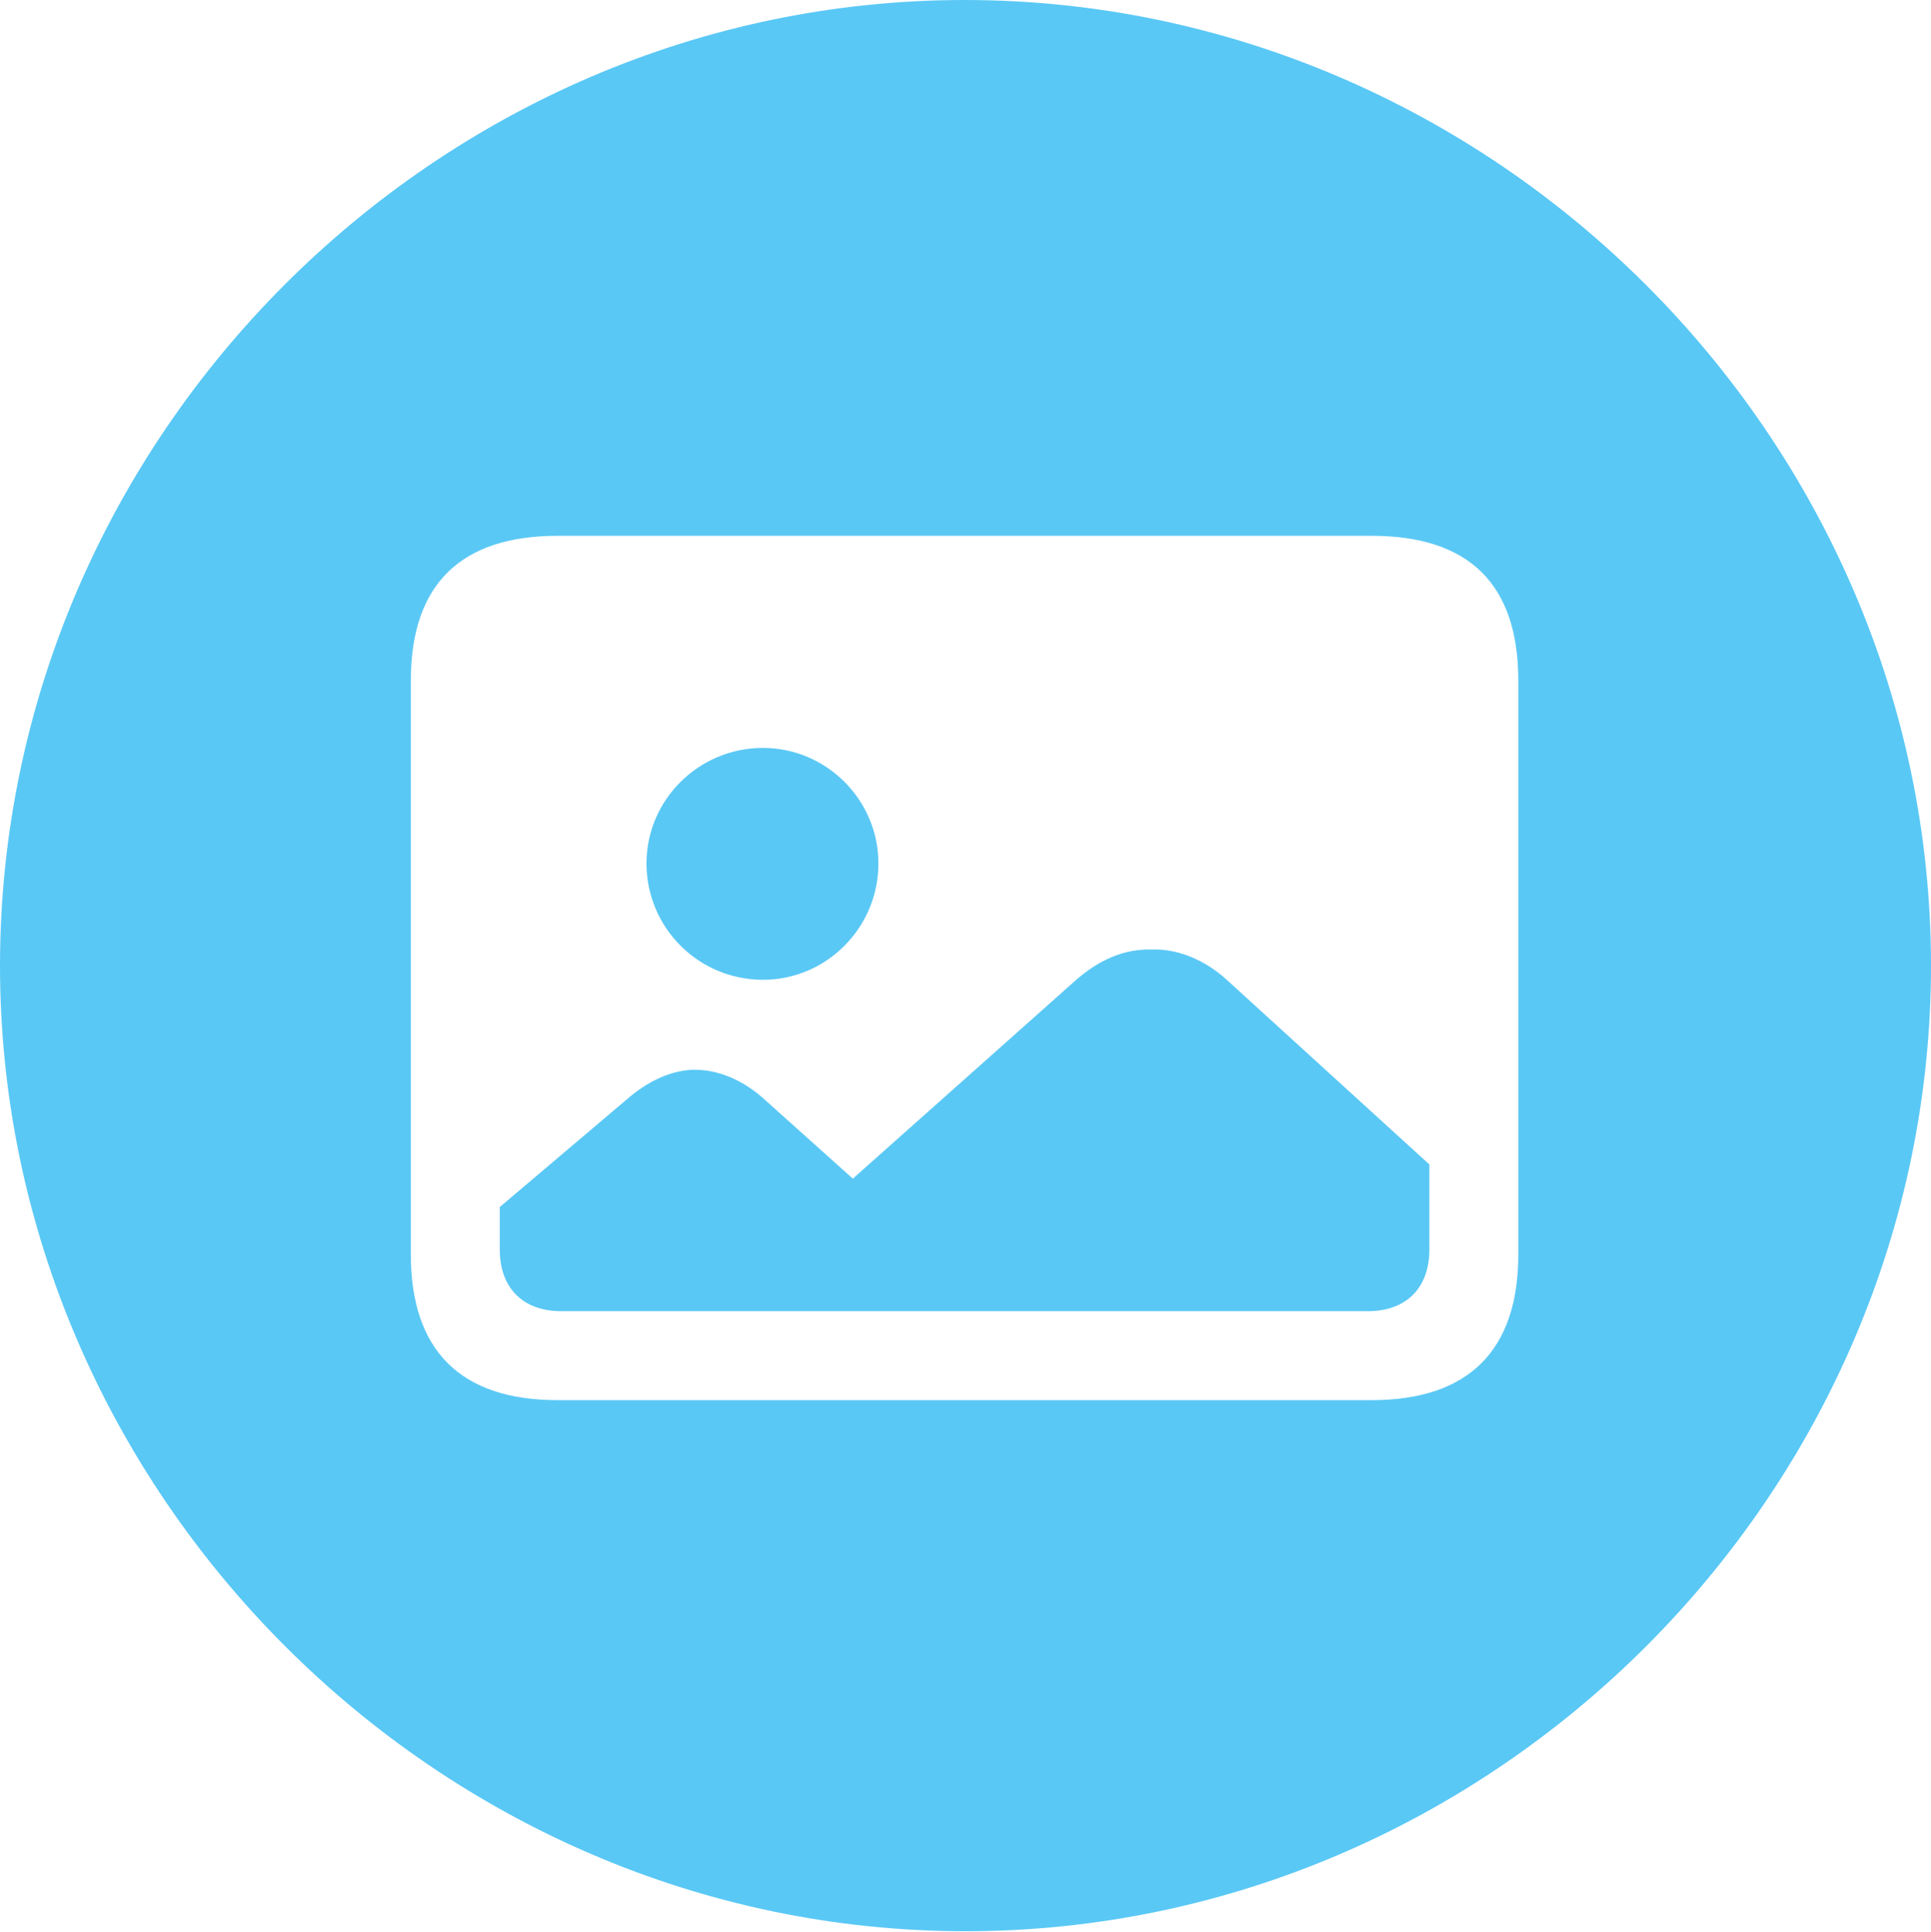 <?xml version="1.0" encoding="UTF-8"?>
<!--Generator: Apple Native CoreSVG 175.5-->
<!DOCTYPE svg
PUBLIC "-//W3C//DTD SVG 1.1//EN"
       "http://www.w3.org/Graphics/SVG/1.1/DTD/svg11.dtd">
<svg version="1.1" xmlns="http://www.w3.org/2000/svg" xmlns:xlink="http://www.w3.org/1999/xlink" width="24.902" height="24.915">
 <g>
  <rect height="24.915" opacity="0" width="24.902" x="0" y="0"/>
  <path d="M12.451 24.902C19.263 24.902 24.902 19.25 24.902 12.451C24.902 5.64 19.25 0 12.439 0C5.64 0 0 5.64 0 12.451C0 19.25 5.652 24.902 12.451 24.902ZM7.19 18.054C5.945 18.054 5.298 17.419 5.298 16.174L5.298 8.777C5.298 7.532 5.945 6.909 7.19 6.909L17.688 6.909C18.945 6.909 19.58 7.532 19.58 8.777L19.58 16.174C19.58 17.407 18.945 18.054 17.688 18.054ZM7.239 16.907L17.639 16.907C18.14 16.907 18.433 16.602 18.433 16.113L18.433 15.015L15.82 12.634C15.54 12.378 15.185 12.231 14.856 12.244C14.502 12.231 14.172 12.378 13.879 12.634L10.998 15.198L9.827 14.148C9.558 13.916 9.253 13.794 8.96 13.794C8.691 13.794 8.398 13.916 8.13 14.136L6.445 15.564L6.445 16.113C6.445 16.602 6.738 16.907 7.239 16.907ZM9.839 12.634C10.657 12.634 11.328 11.963 11.328 11.133C11.328 10.315 10.657 9.644 9.839 9.644C9.009 9.644 8.337 10.315 8.337 11.133C8.337 11.963 9.009 12.634 9.839 12.634Z" fill="#5ac8f5"/>
 </g>
</svg>
